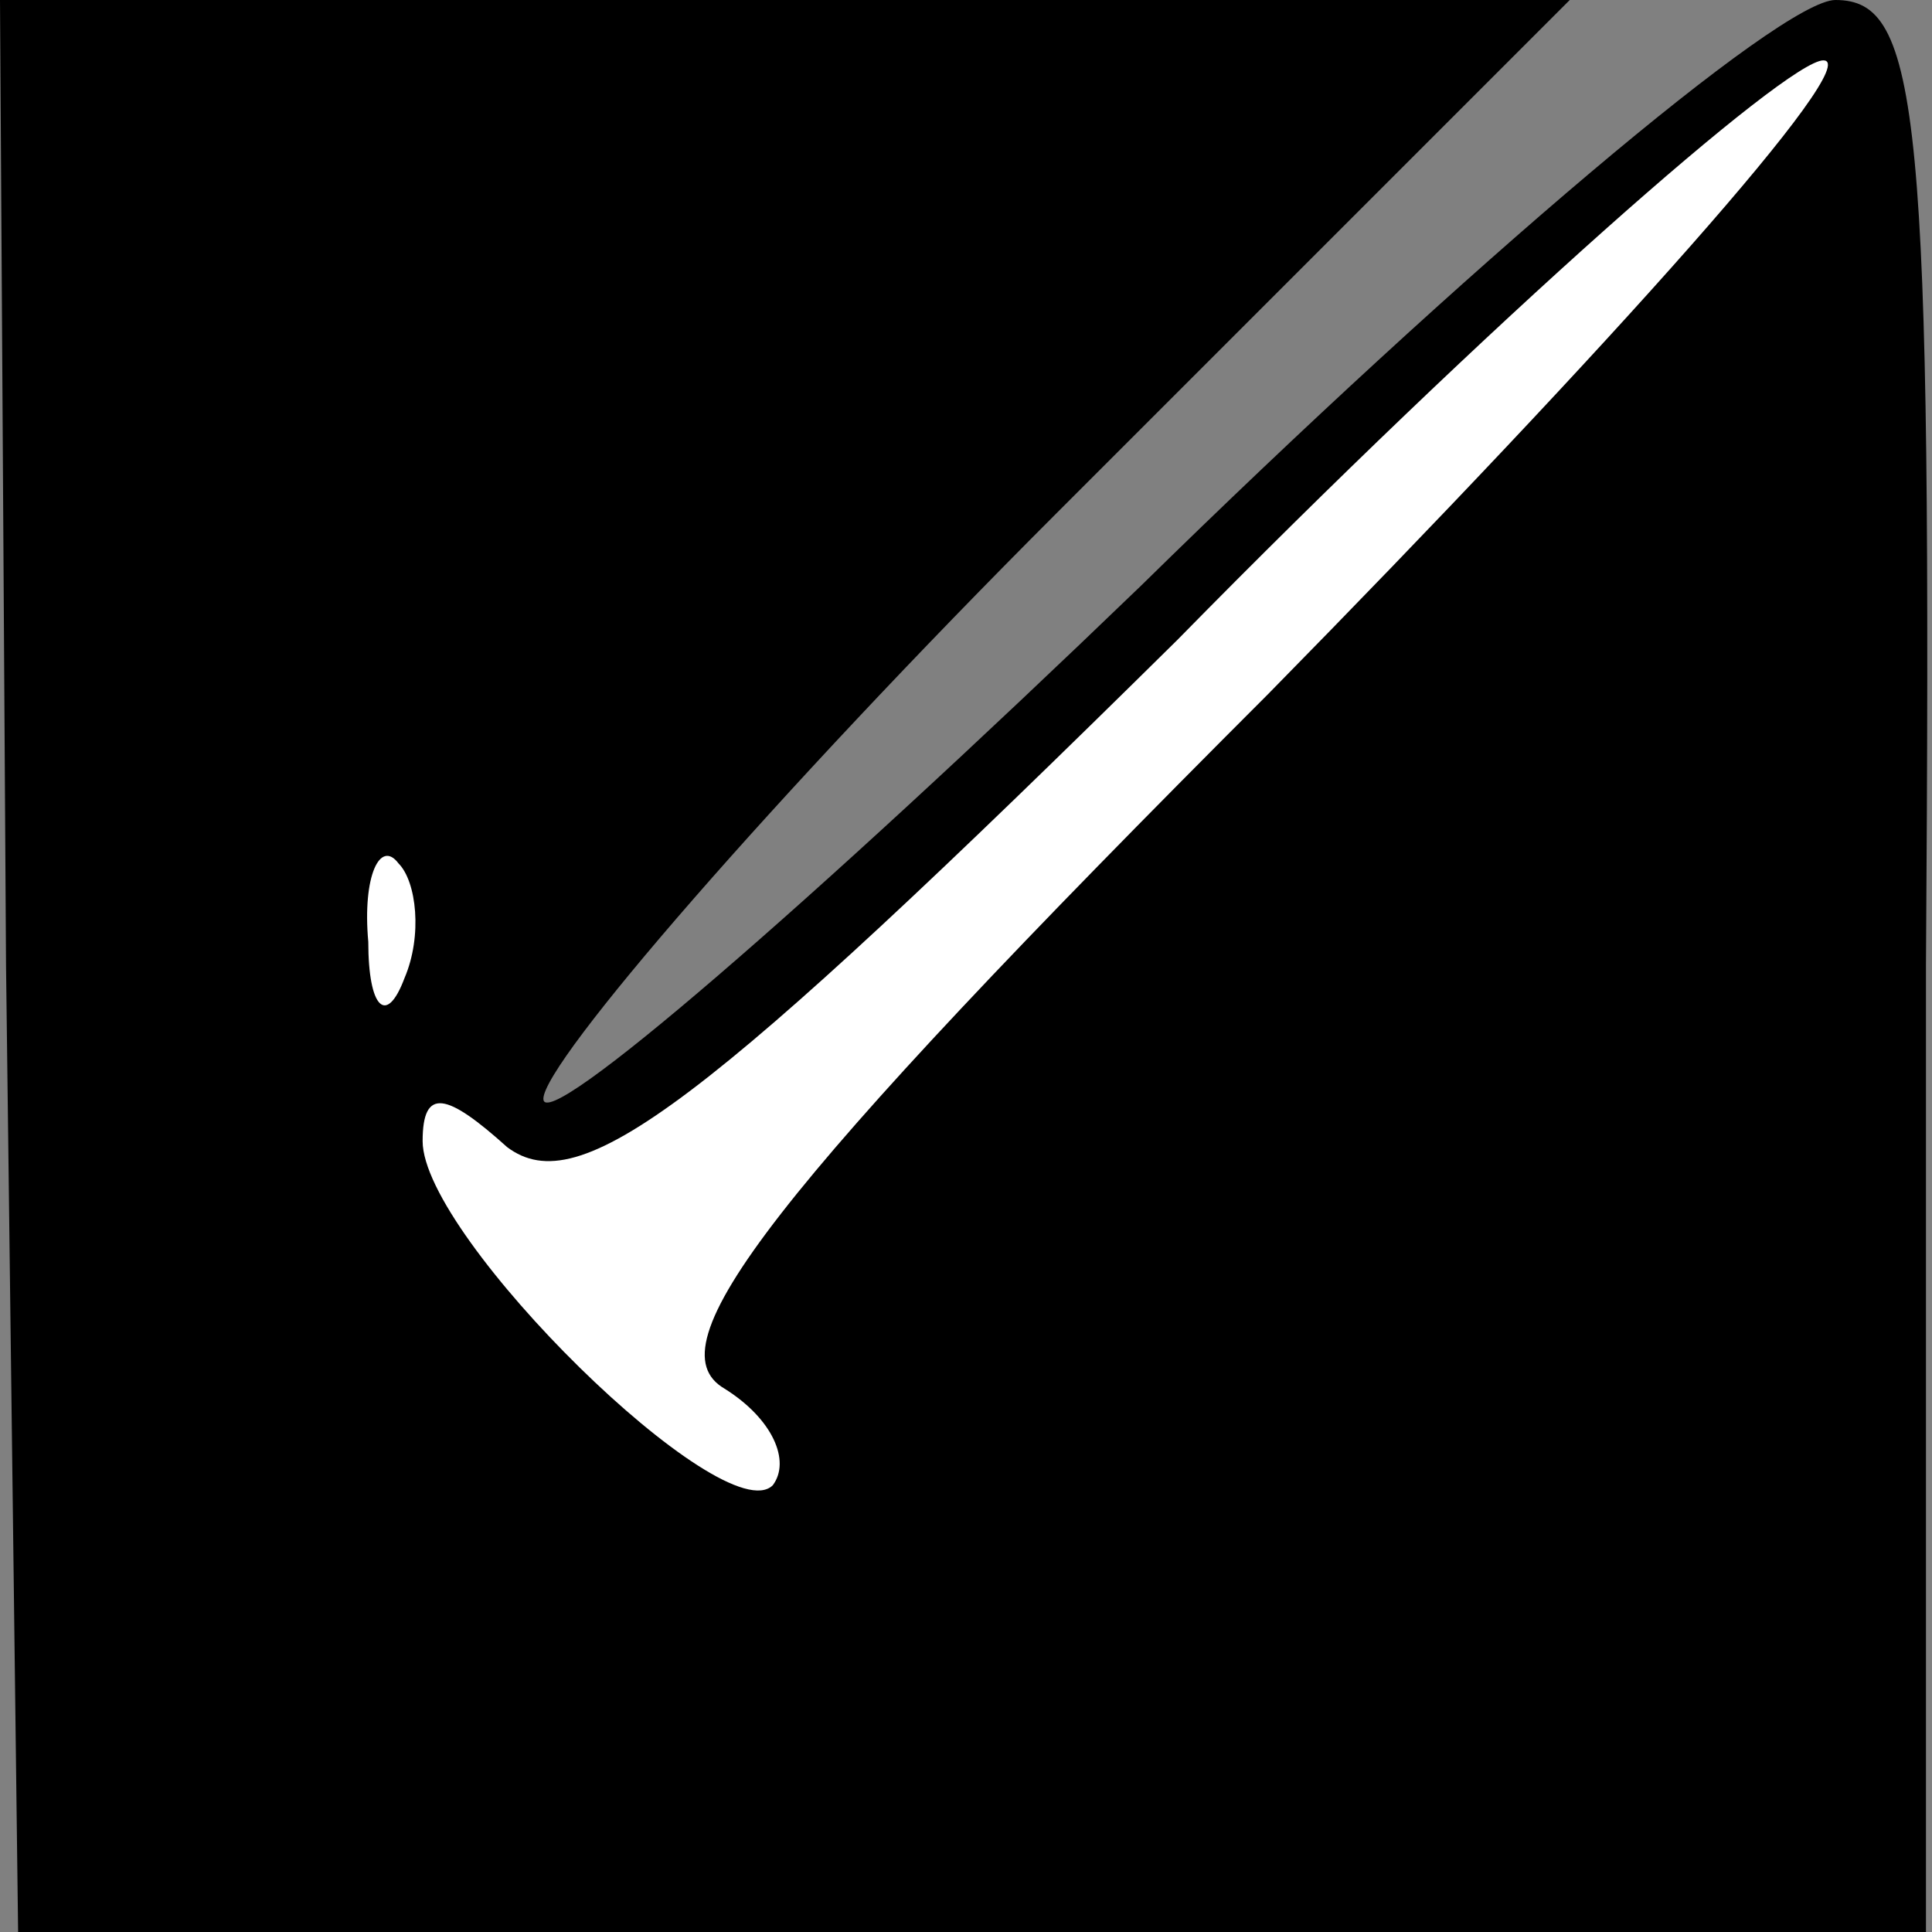 <?xml version="1.0" standalone="no"?>
<!DOCTYPE svg PUBLIC "-//W3C//DTD SVG 20010904//EN"
 "http://www.w3.org/TR/2001/REC-SVG-20010904/DTD/svg10.dtd">
<svg version="1.0" xmlns="http://www.w3.org/2000/svg"
 width="32pt" height="32pt" viewBox="0 0 32 32"
 preserveAspectRatio="xMidYMid meet">
<rect x="0" y="0" width="32" height="32" fill="#808080" stroke="none"/>
<g transform="translate(0,32) scale(0.1,-0.1)"
fill="#000000" stroke="none">
<path fill="#000000" stroke="none" d="M1 160 l2 -160 158 0 158 0 0 160 c1
142 -1 160 -15 160 -9 0 -61 -44 -115 -97 -55 -53 -99 -91 -99 -85 0 6 38 50
85 97 l85 85 -130 0 -130 0 1 -160z"/>
<path fill="#ffffff" stroke="none" d="M210 205 c-83 -83 -102 -108 -90 -115
8 -5 11 -12 8 -16 -8 -8 -58 41 -58 57 0 9 4 8 14 -1 12 -9 32 6 111 84 52 53
101 96 107 96 7 0 -35 -47 -92 -105z"/>
<path fill="#ffffff" stroke="none" d="M67 158 c-3 -8 -6 -5 -6 6 -1 11 2 17
5 13 3 -3 4 -12 1 -19z"/>
</g>
</svg>
